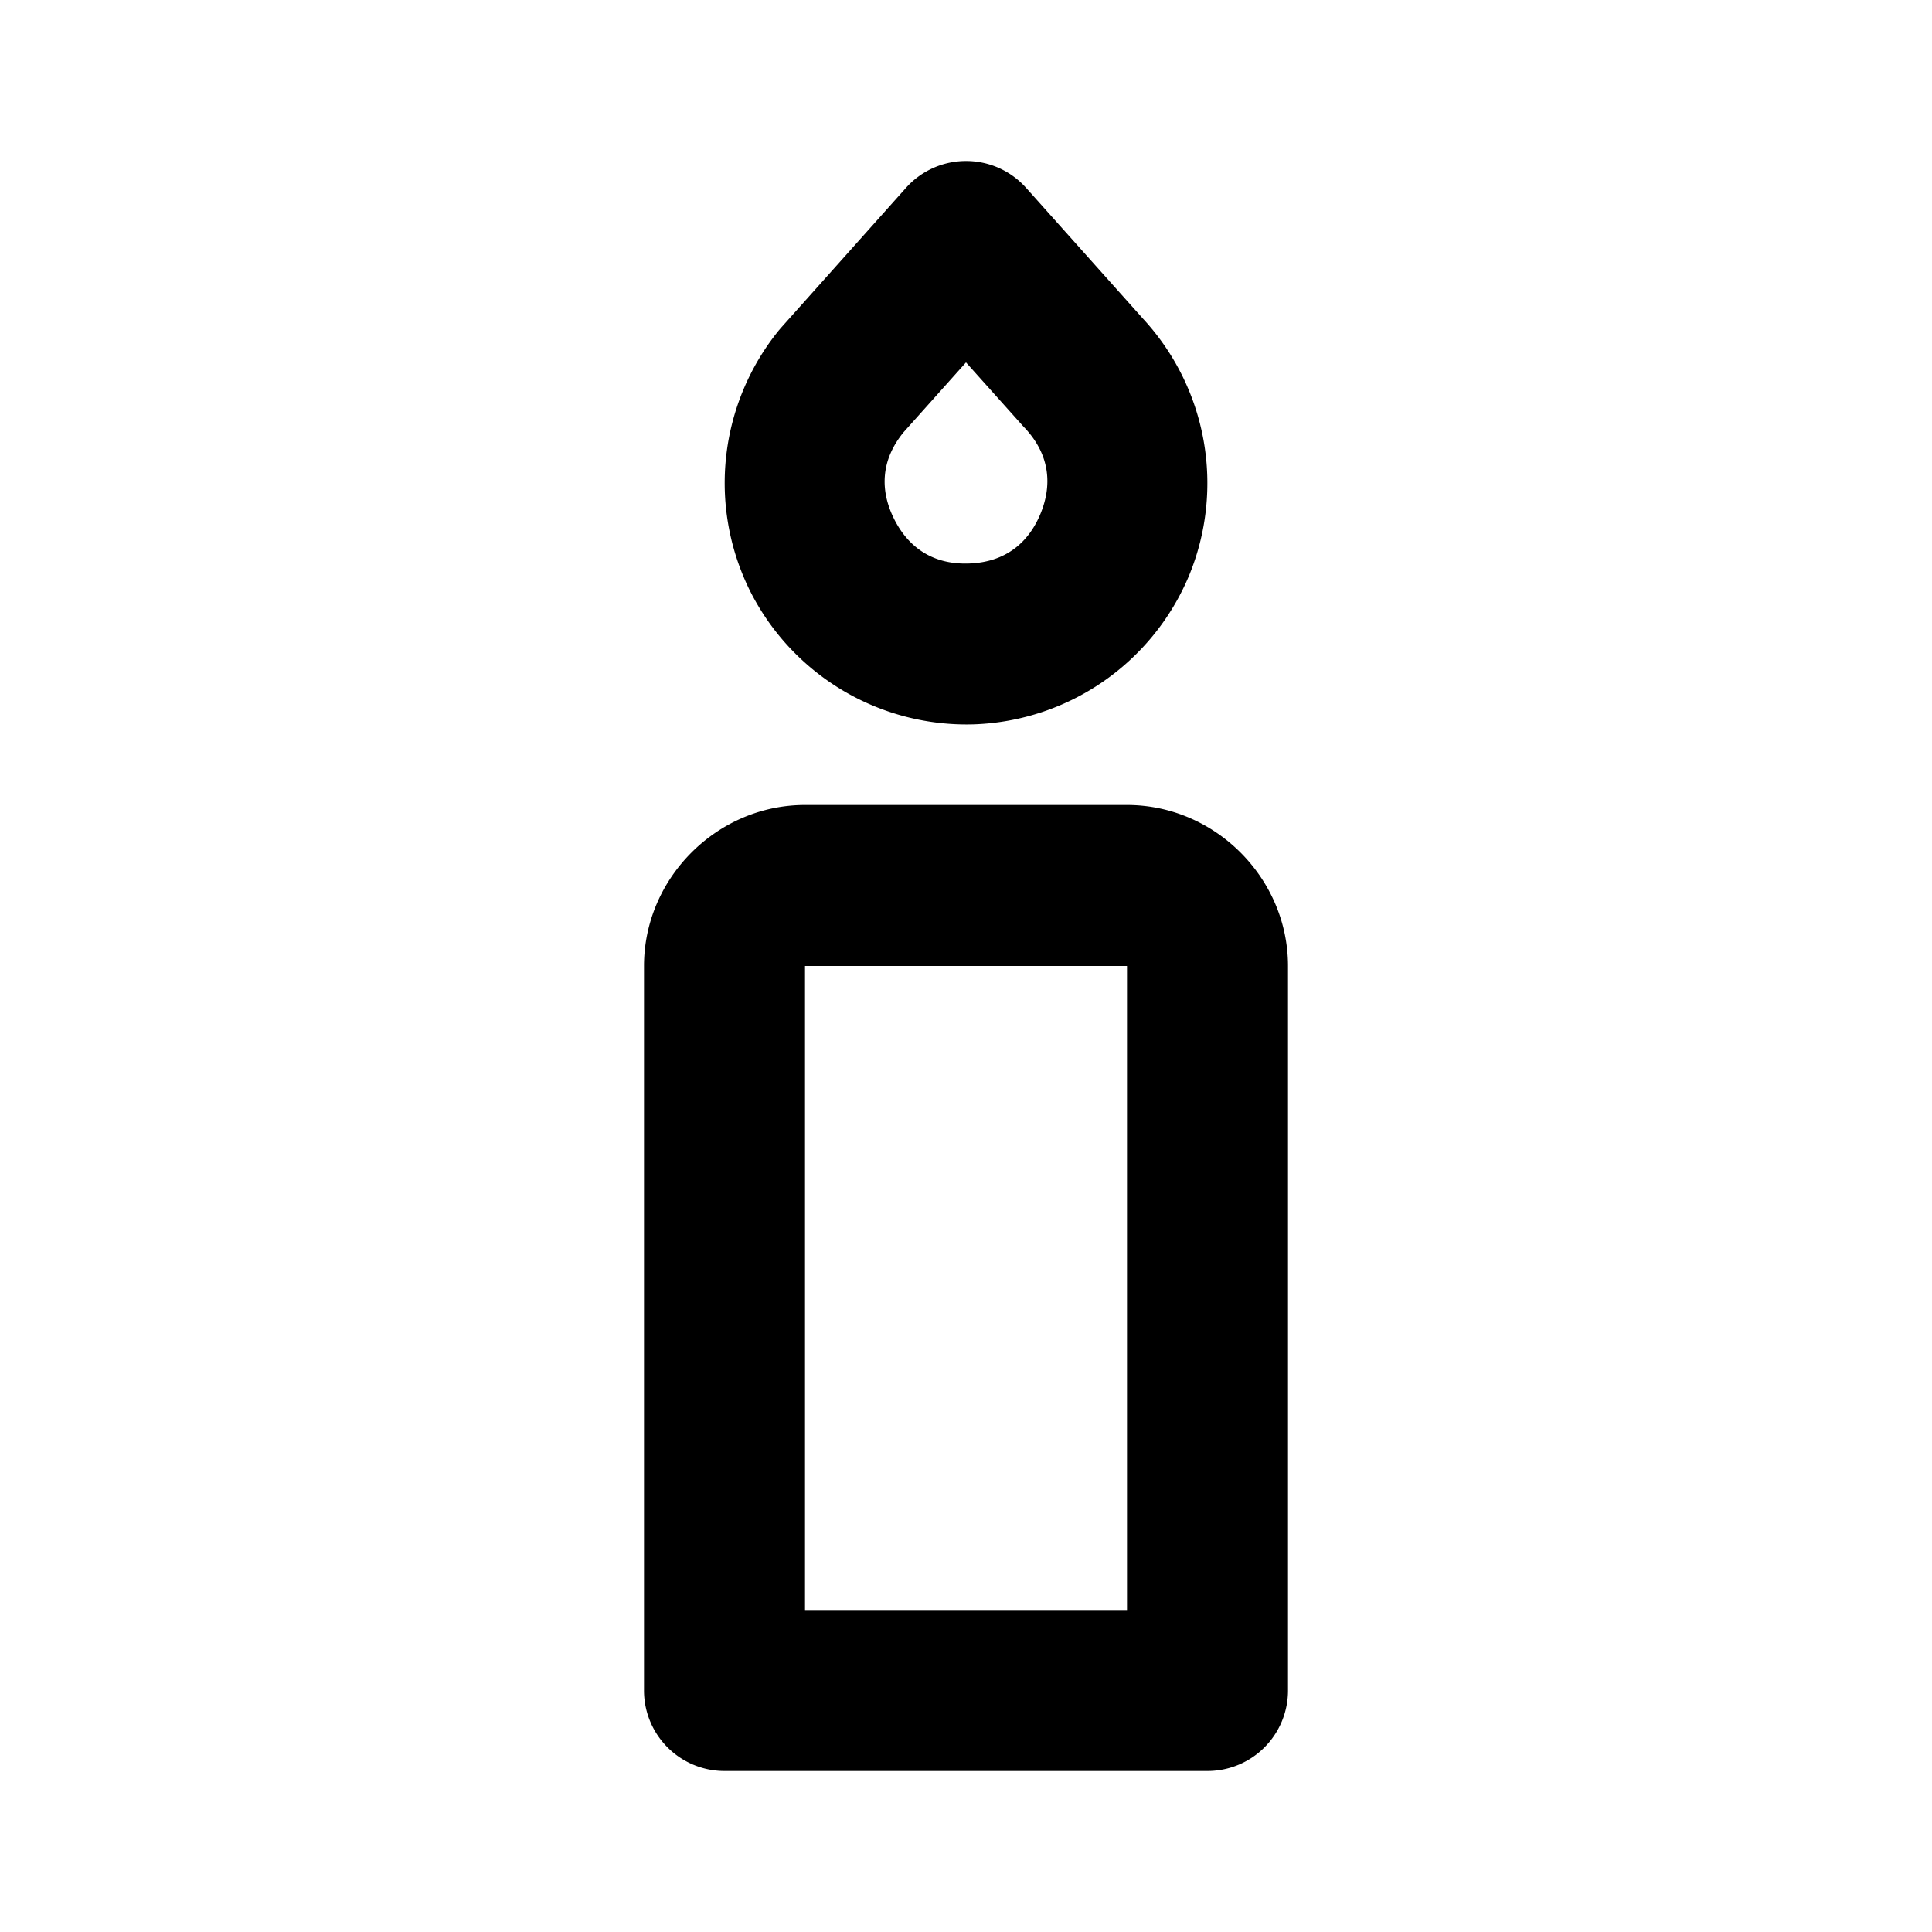 <svg xmlns="http://www.w3.org/2000/svg" width="24" height="24" viewBox="0 0 24 24"><path d="M12 2a1 1 0 0 0-.746.334L9.704 4.07l-.03.035a3.01 3.01 0 0 0-.361 3.227A3.01 3.01 0 0 0 12.1 8.998a3.01 3.01 0 0 0 2.67-1.846 3.01 3.01 0 0 0-.573-3.195l-1.45-1.623A1 1 0 0 0 12 2zm0 2.502.719.803.013.013c.318.341.337.719.192 1.067s-.425.6-.89.615c-.466.015-.761-.219-.929-.557-.167-.337-.175-.713.12-1.074zM10 10c-1.093 0-2 .907-2 2v9a1 1 0 0 0 1 1h6a1 1 0 0 0 1-1v-9c0-1.093-.907-2-2-2zm0 2h4v8h-4z"/></svg>